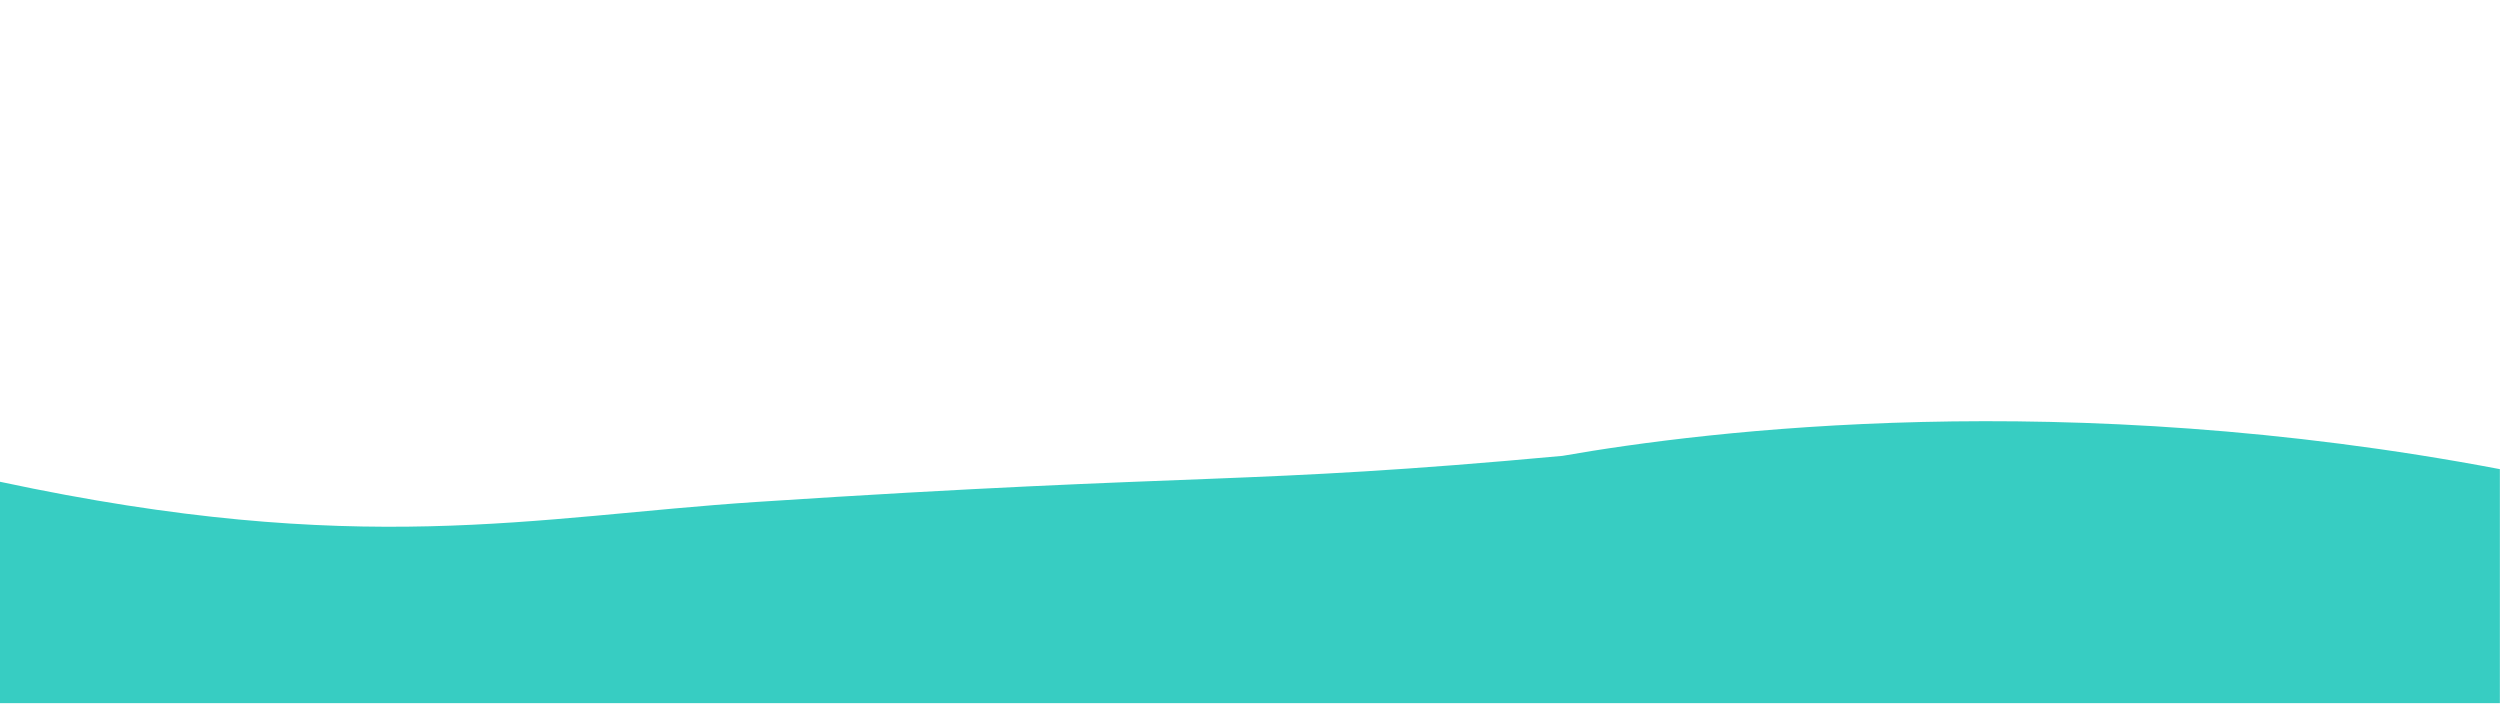 <?xml version="1.0" encoding="utf-8"?>
<!-- Generator: Adobe Illustrator 24.3.0, SVG Export Plug-In . SVG Version: 6.00 Build 0)  -->
<svg version="1.1" id="market-hero" xmlns="http://www.w3.org/2000/svg" xmlns:xlink="http://www.w3.org/1999/xlink" x="0px"
	 y="0px" viewBox="0 0 1920 540.5" style="enable-background:new 0 0 1920 540.5;" xml:space="preserve">
<style type="text/css">
	.st0{fill:#37CDC2;}
	.st1{fill:none;}
</style>
<path id="waveline" class="st0" d="M580.9,385.5c347.9-22.8,373.2-12.7,619.1-35.4c111.1-19.5,385.4-53.3,719.9,10.2V540H0V370
	C276.7,429.2,409.2,396.8,580.9,385.5z"/>
<rect id="frame" x="5" y="0.3" class="st1" width="1920" height="540.5"/>
</svg>
